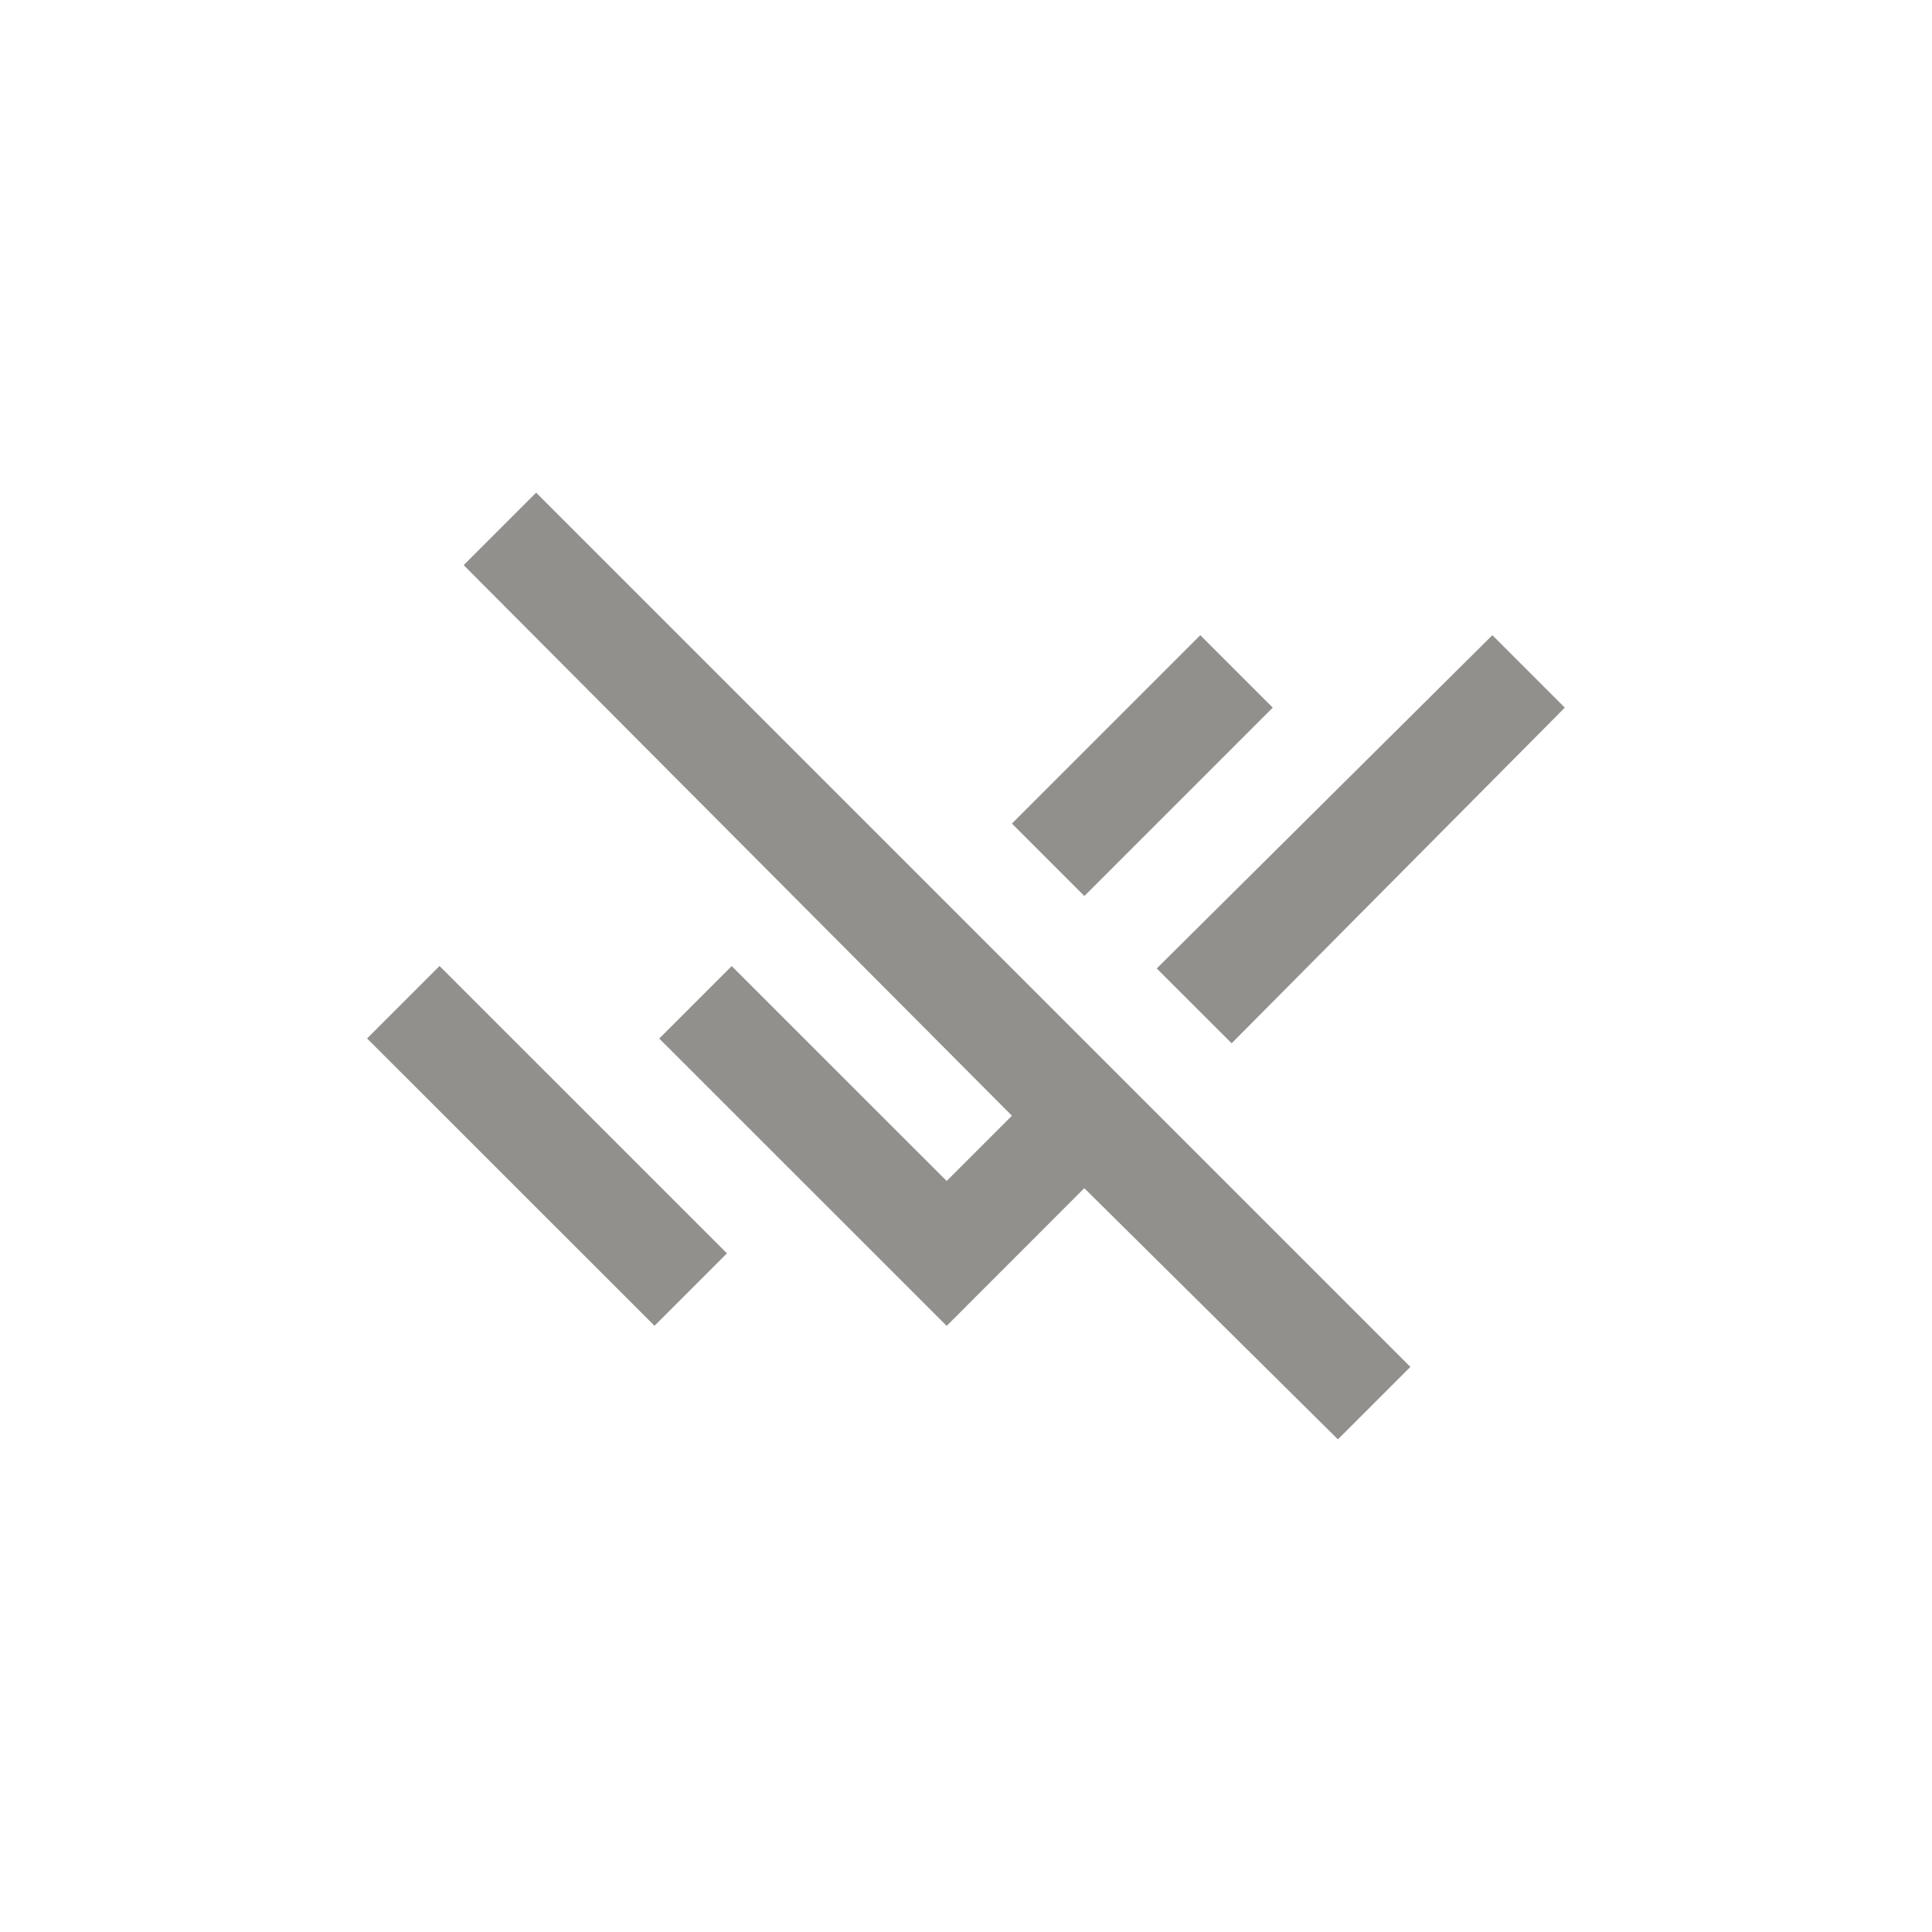 <!-- Generated by IcoMoon.io -->
<svg version="1.1" xmlns="http://www.w3.org/2000/svg" width="40" height="40" viewBox="0 0 40 40">
<title>mt-remove_done</title>
<path fill="#91908d" d="M26.351 14.651l-3.9 3.9-1.5-1.5 3.9-3.9zM25.5 21.6l-1.551-1.549 6.949-6.9 1.5 1.5zM9.6 11.7l1.5-1.5 18.1 18.1-1.5 1.5-5.251-5.2-2.849 2.851-5.951-5.949 1.5-1.5 4.451 4.449 1.351-1.351zM9.1 20l5.951 5.949-1.5 1.5-5.951-5.949z"></path>
</svg>
